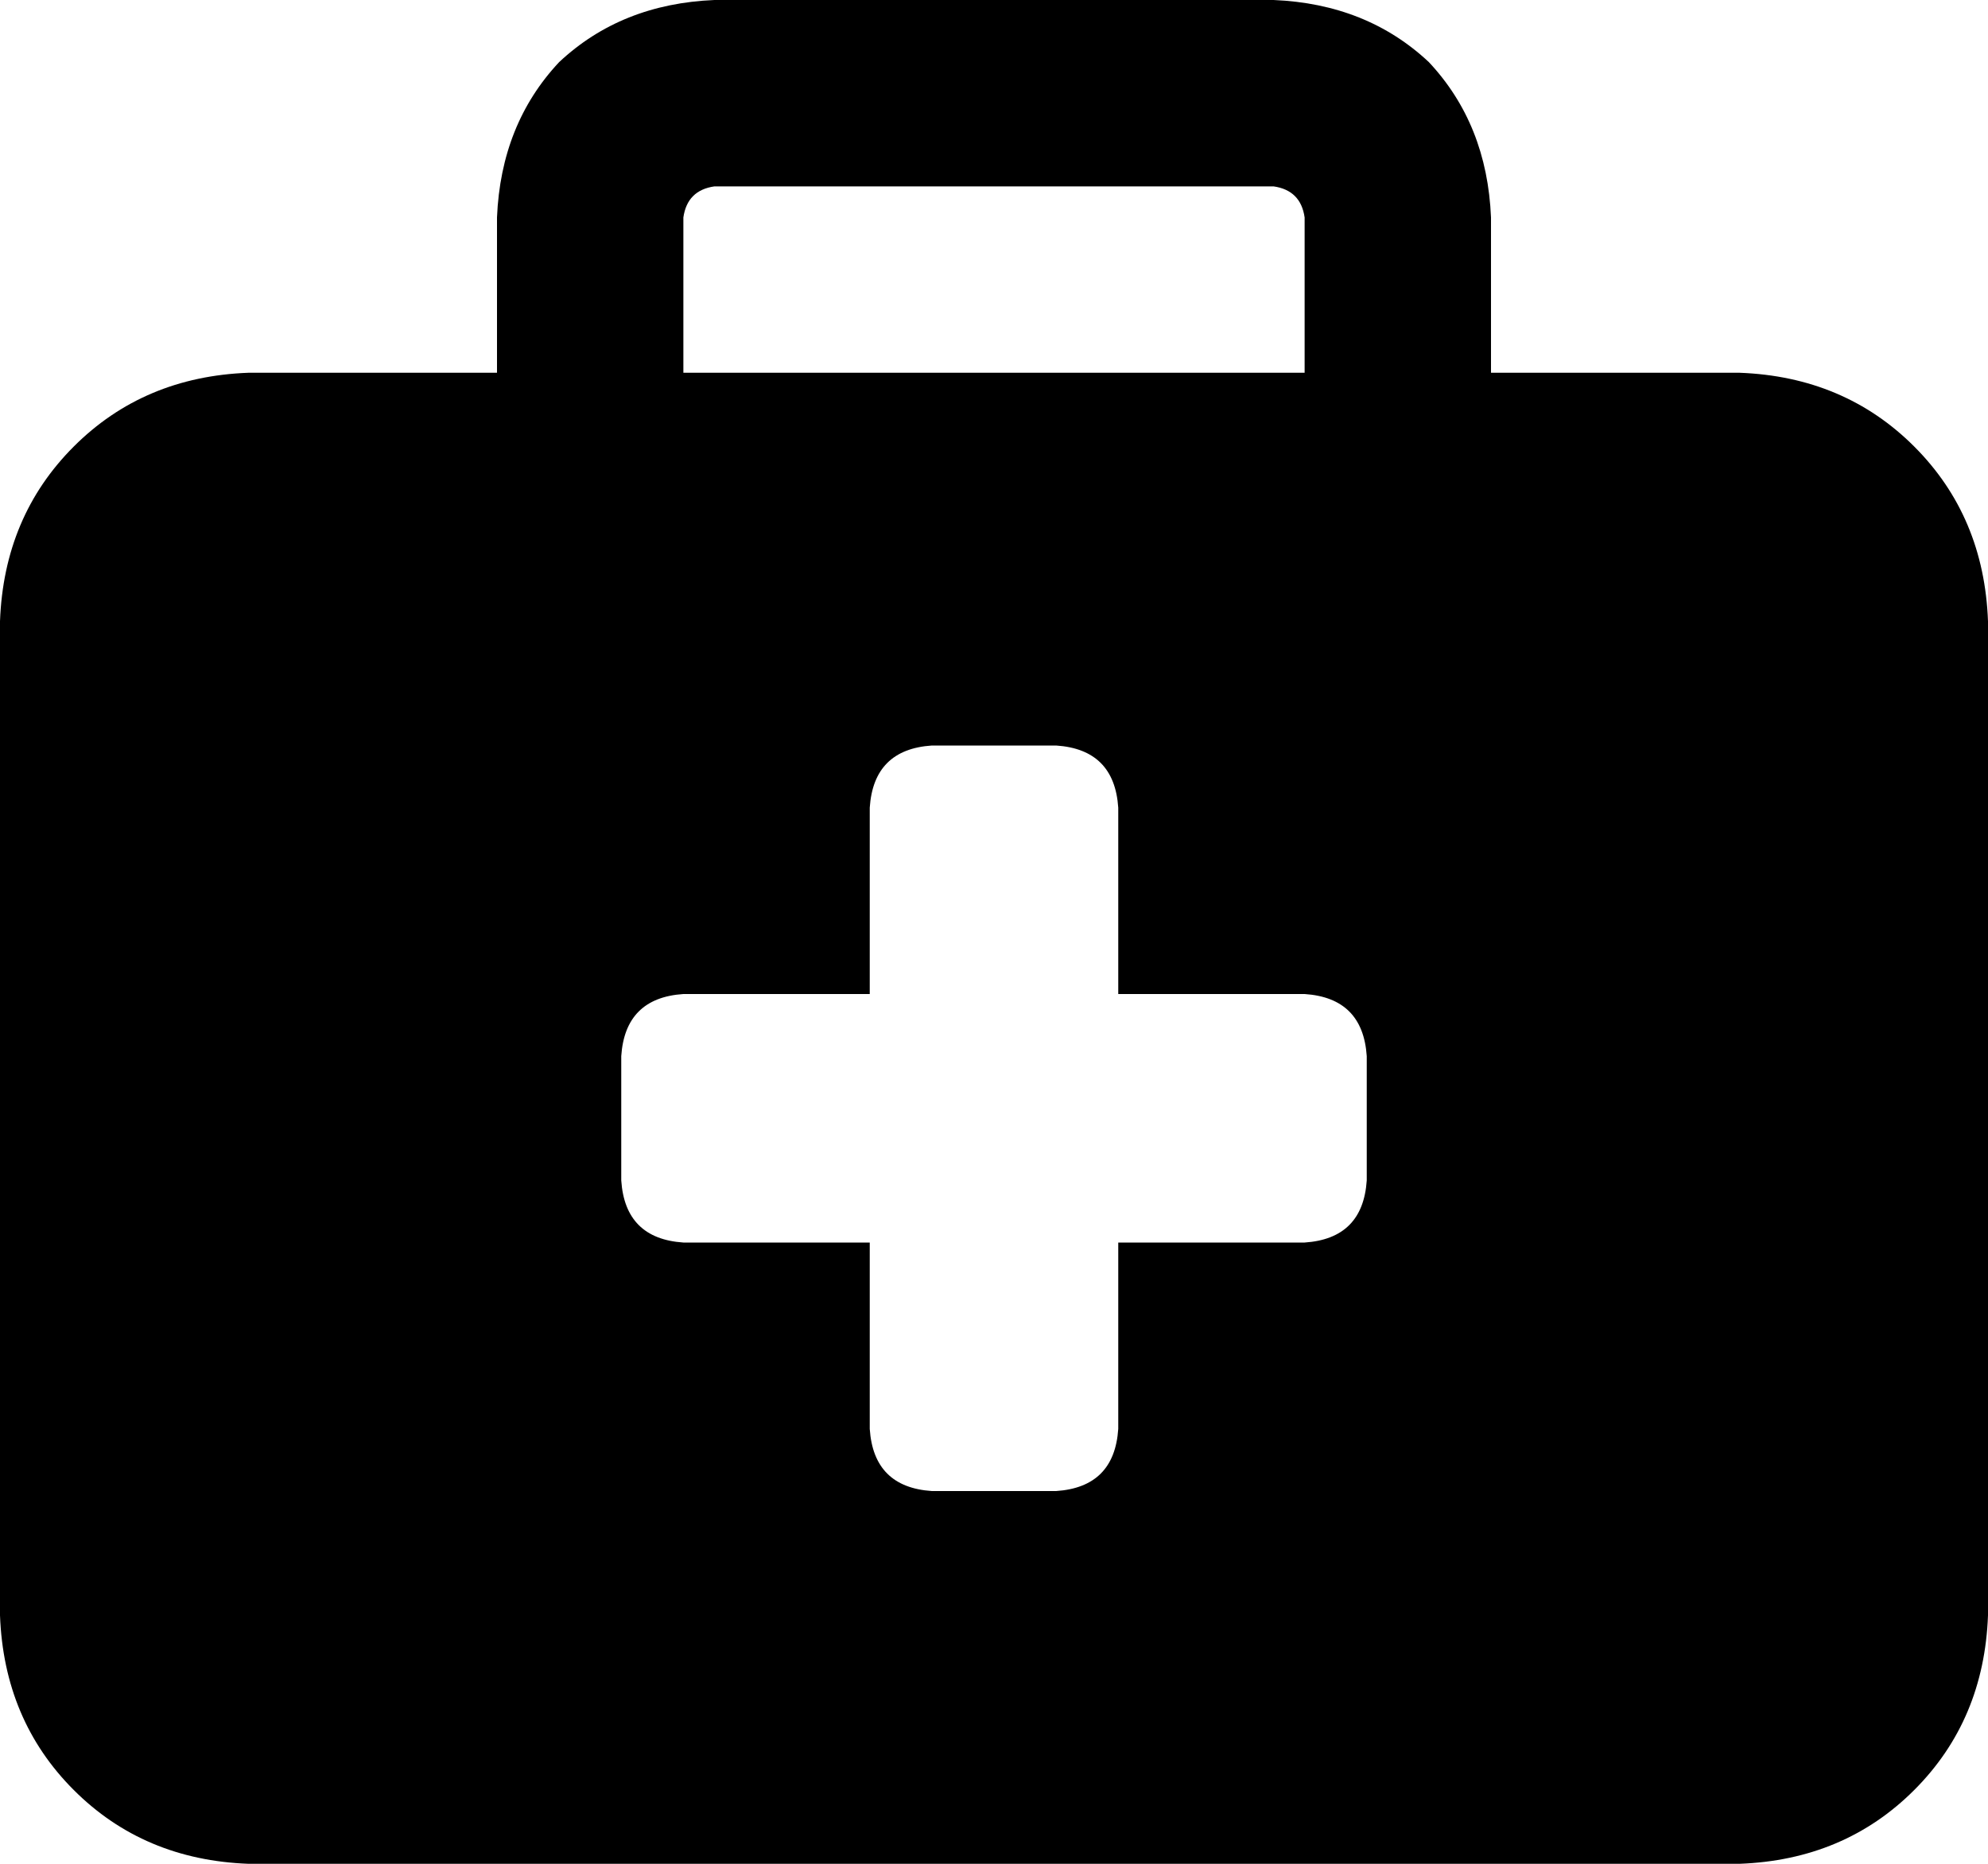 <svg xmlns="http://www.w3.org/2000/svg" viewBox="0 0 512 480">
    <path d="M 184 48 L 328 48 Q 335 49 336 56 L 336 96 L 176 96 L 176 56 Q 177 49 184 48 L 184 48 Z M 128 56 L 128 96 L 64 96 Q 37 97 19 115 Q 1 133 0 160 L 0 416 Q 1 443 19 461 Q 37 479 64 480 L 448 480 Q 475 479 493 461 Q 511 443 512 416 L 512 160 Q 511 133 493 115 Q 475 97 448 96 L 384 96 L 384 56 Q 383 32 368 16 Q 352 1 328 0 L 184 0 Q 160 1 144 16 Q 129 32 128 56 L 128 56 Z M 224 208 Q 225 193 240 192 L 272 192 Q 287 193 288 208 L 288 256 L 336 256 Q 351 257 352 272 L 352 304 Q 351 319 336 320 L 288 320 L 288 368 Q 287 383 272 384 L 240 384 Q 225 383 224 368 L 224 320 L 176 320 Q 161 319 160 304 L 160 272 Q 161 257 176 256 L 224 256 L 224 208 L 224 208 Z"/>
</svg>
